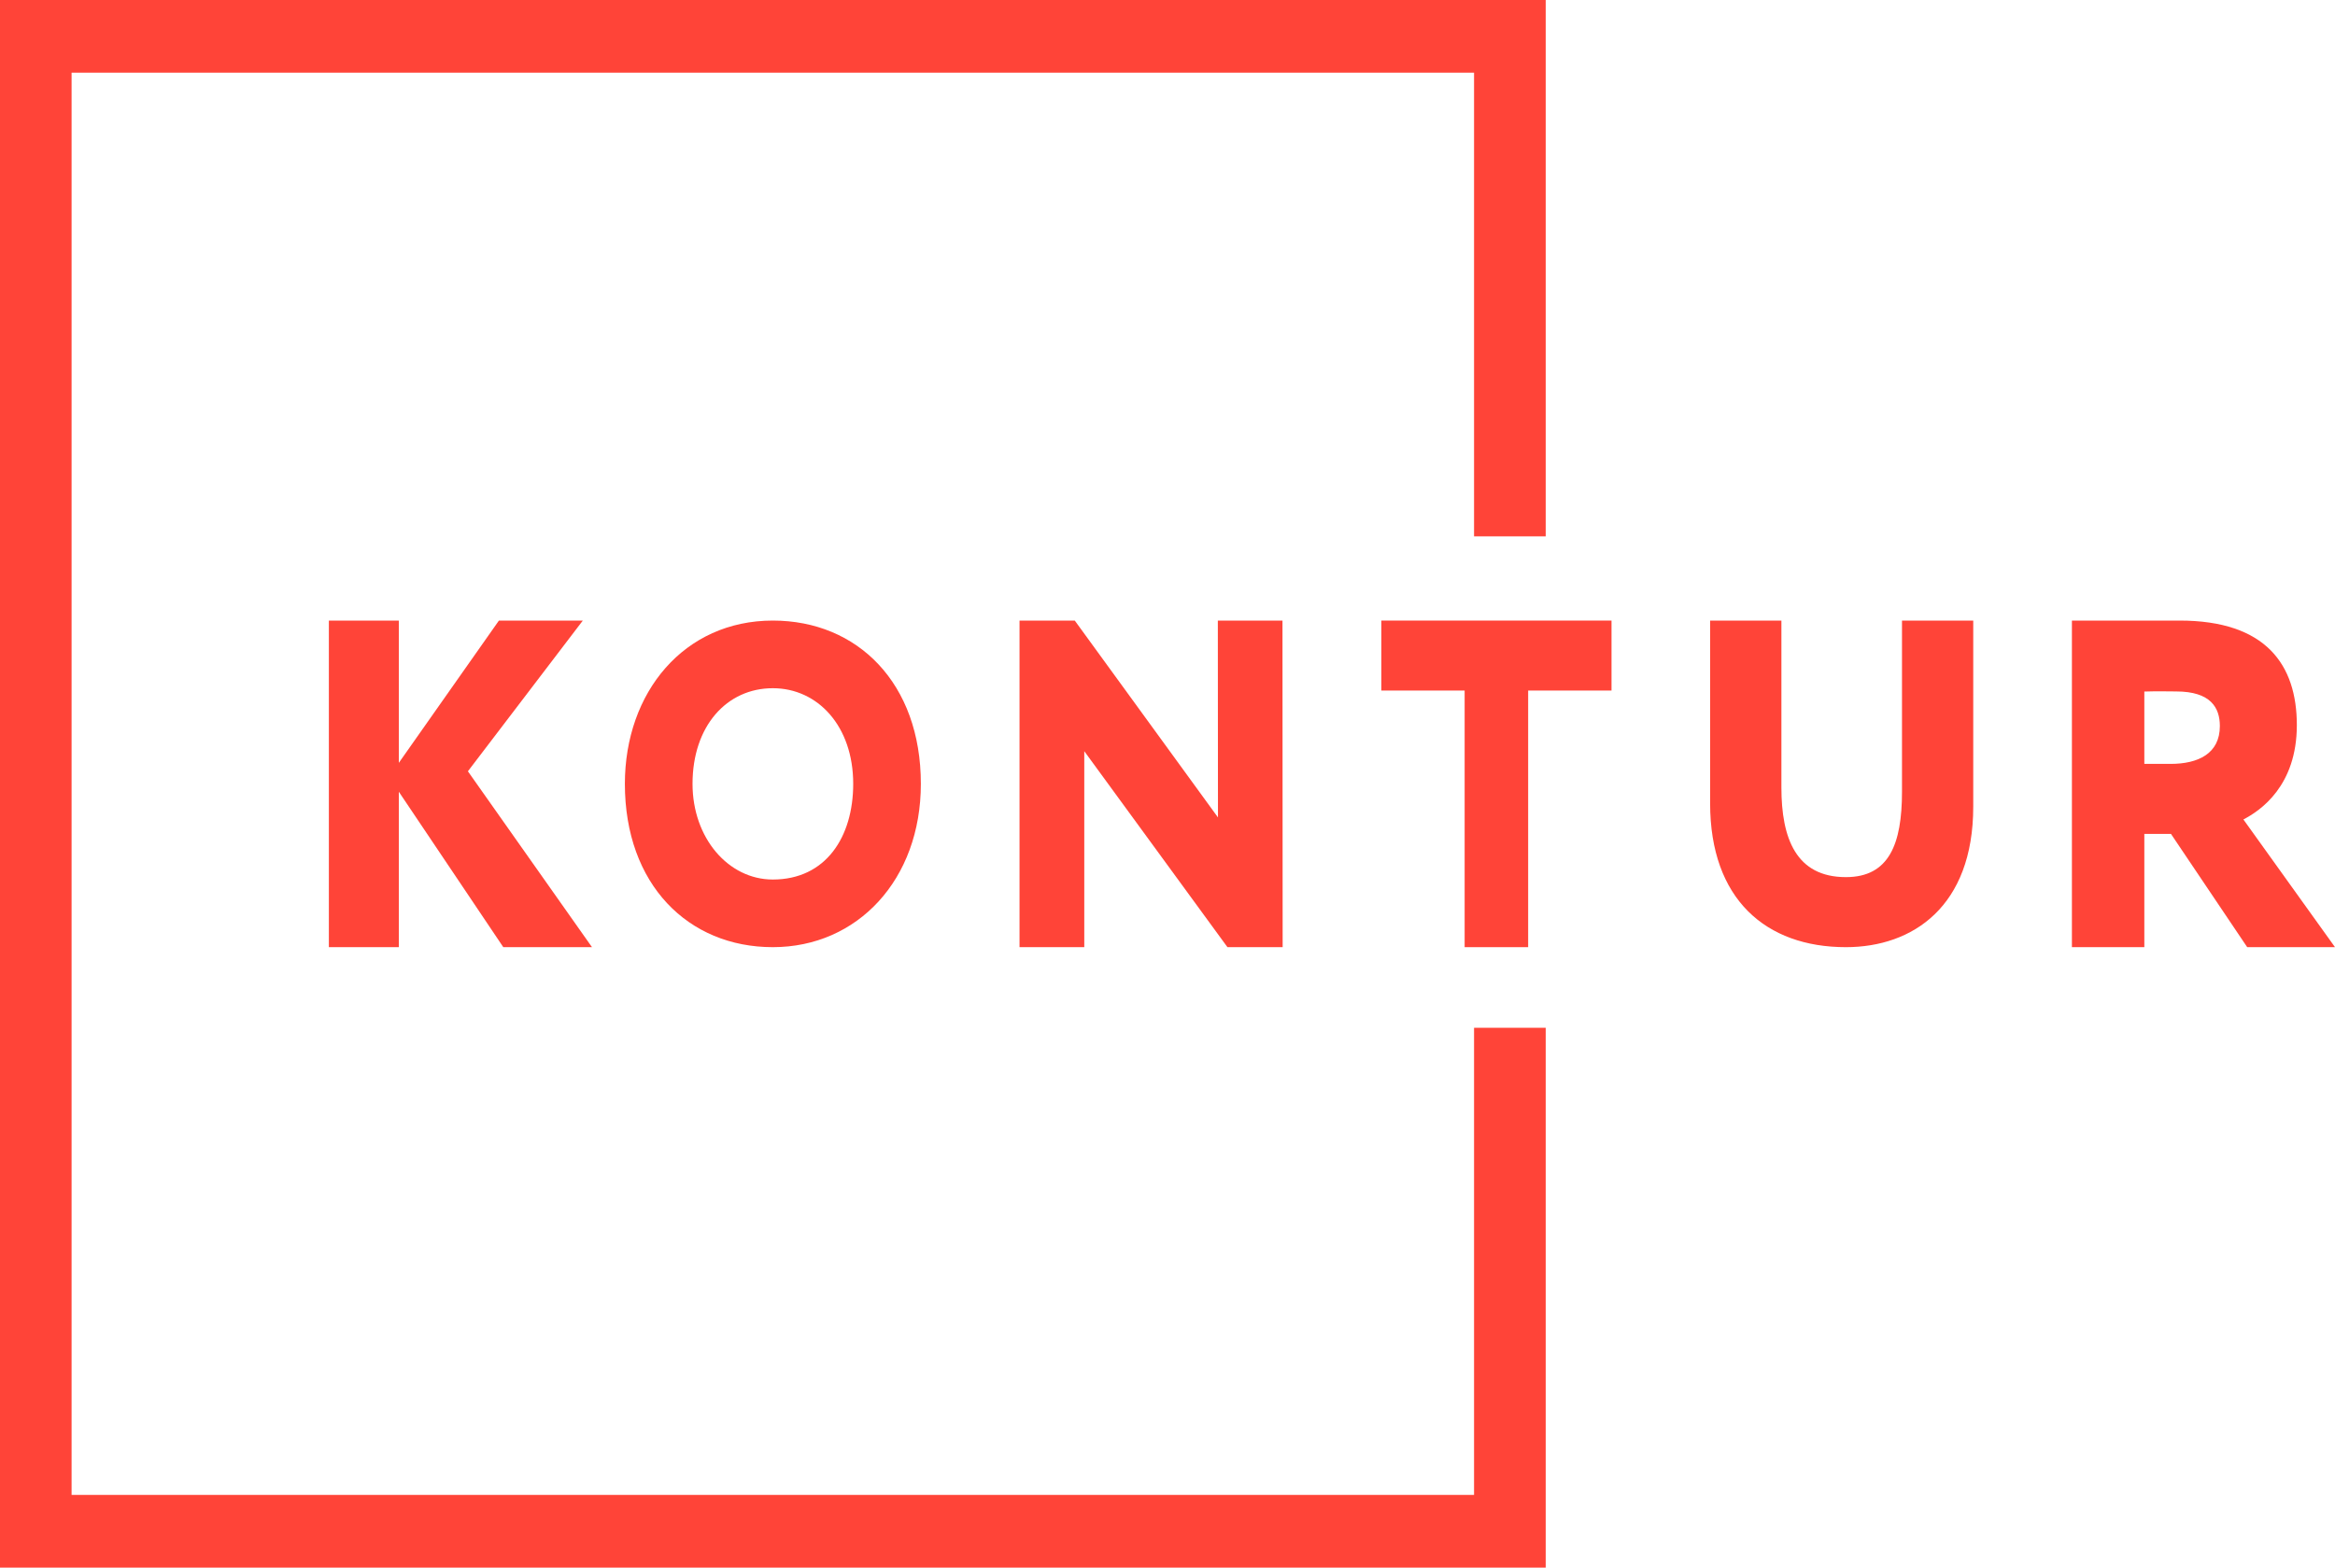 <svg width="70" height="47" viewBox="0 0 70 47" fill="none" xmlns="http://www.w3.org/2000/svg">
<path d="M64.284 20.734V22.903H65.07C65.899 22.903 66.548 22.594 66.548 21.769C66.548 21.223 66.28 20.731 65.235 20.731C64.908 20.731 64.731 20.72 64.284 20.734ZM62.113 28.398V18.606C62.642 18.606 65.07 18.606 65.342 18.606C67.933 18.606 68.856 19.935 68.856 21.741C68.856 23.559 67.77 24.302 67.254 24.569L70 28.398H67.368L65.083 25.003H64.284V28.398H62.113Z" fill="#FF4438"/>
<path d="M59.155 24.185C59.155 27.179 57.34 28.398 55.338 28.398C52.937 28.398 51.267 26.957 51.267 24.087V18.606H53.404V23.611C53.404 25.136 53.844 26.298 55.338 26.298C56.632 26.298 57.019 25.305 57.019 23.737V18.606H59.155V24.185Z" fill="#FF4438"/>
<path d="M46.338 47H0V0H46.338V16.081H44.19V2.179H2.146V44.821H44.19V30.814H46.338V47Z" fill="#FF4438"/>
<path d="M36.797 28.398L32.505 22.522V28.398H30.564V18.606H32.22L36.513 24.508L36.509 18.606H38.447L38.452 28.398H36.797Z" fill="#FF4438"/>
<path d="M41.41 18.606H48.311V20.704H45.812V28.398H43.908V20.704H41.41V18.606Z" fill="#FF4438"/>
<path d="M9.859 18.606H11.956V22.872L14.957 18.606H17.472L14.027 23.125L17.747 28.398H15.088L11.956 23.738V28.398H9.859V18.606Z" fill="#FF4438"/>
<path d="M23.168 26.37C24.755 26.37 25.578 25.098 25.578 23.502C25.578 21.77 24.516 20.634 23.168 20.634C21.786 20.634 20.761 21.77 20.761 23.502C20.761 25.124 21.833 26.37 23.168 26.37ZM23.168 18.606C25.709 18.606 27.606 20.485 27.606 23.502C27.606 26.37 25.709 28.398 23.168 28.398C20.63 28.398 18.733 26.517 18.733 23.502C18.733 20.755 20.51 18.606 23.168 18.606Z" fill="#FF4438"/>
</svg>
